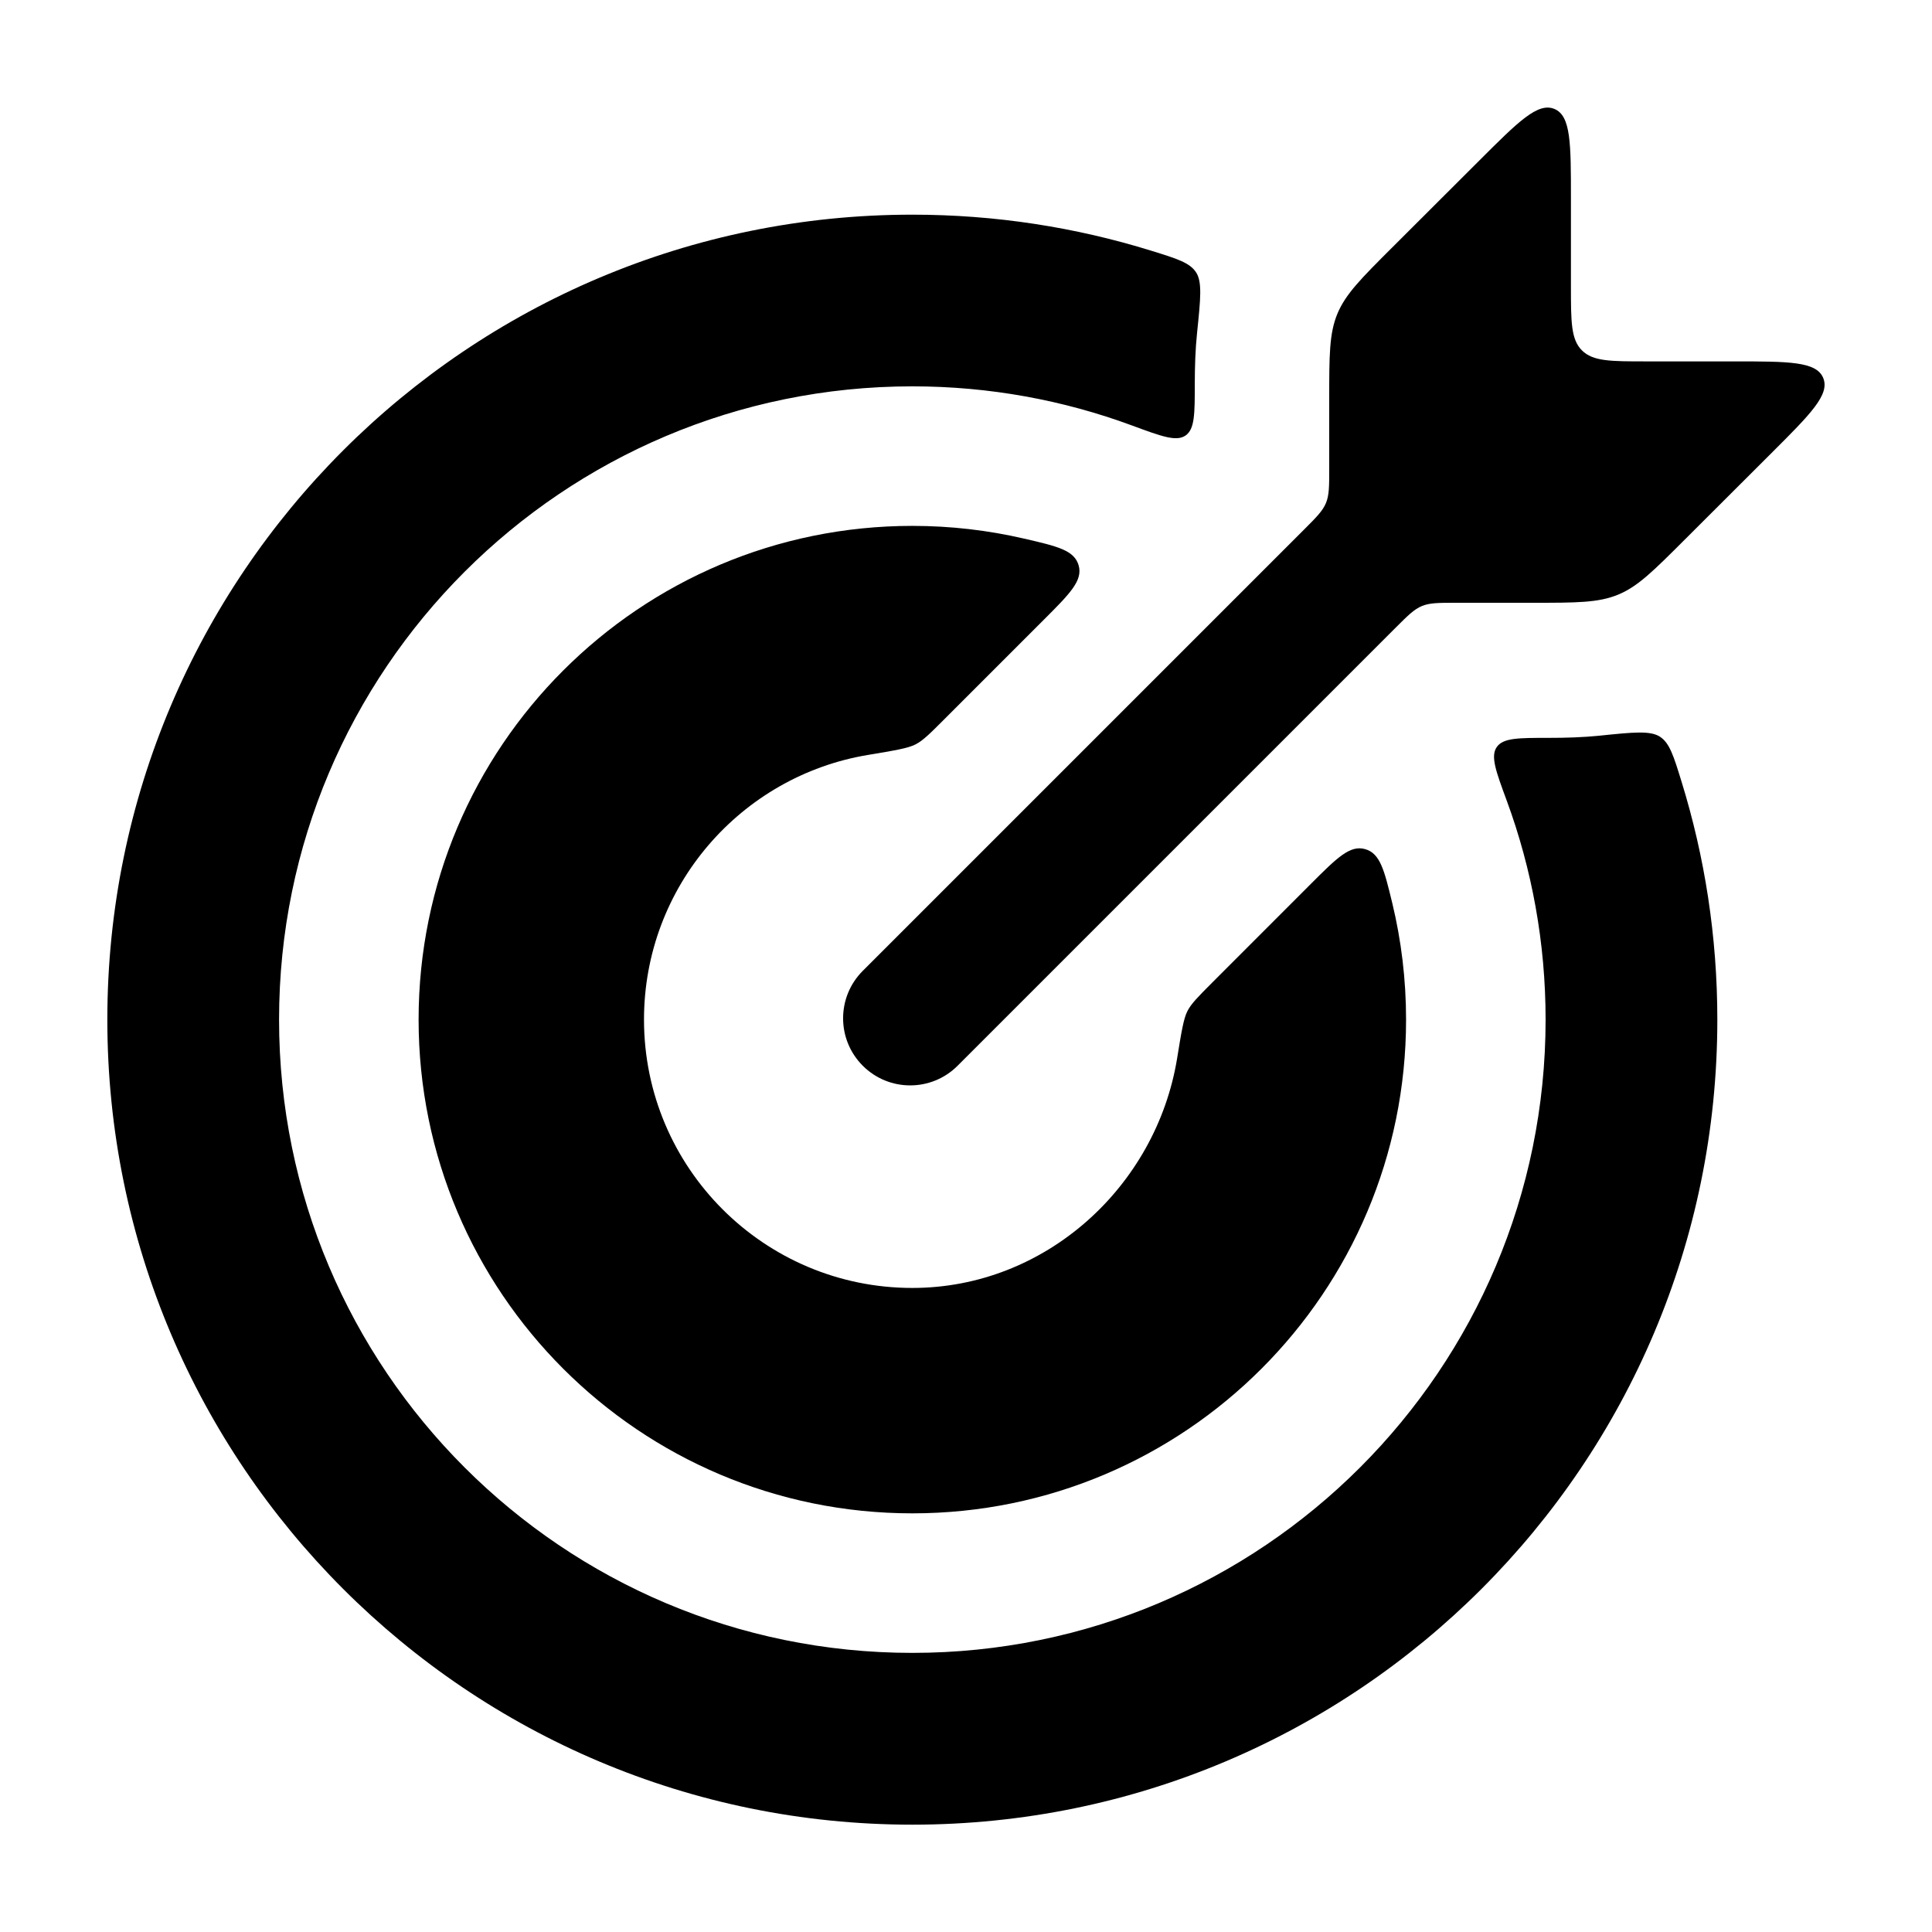 <svg width="36" height="36" viewBox="0 0 36 36" fill="none" xmlns="http://www.w3.org/2000/svg">
<path d="M24.707 9.374C24.768 9.227 24.768 9.063 24.768 8.736V7.443C24.768 6.624 24.768 6.215 24.92 5.847C25.073 5.479 25.362 5.19 25.941 4.612L27.566 2.99C28.292 2.265 28.655 1.902 28.964 2.03C29.272 2.158 29.272 2.671 29.272 3.698V5.334C29.272 5.994 29.272 6.324 29.477 6.529C29.682 6.734 30.012 6.734 30.672 6.734L32.303 6.734C33.331 6.734 33.846 6.734 33.973 7.043C34.101 7.352 33.737 7.715 33.01 8.441L31.386 10.062C30.808 10.639 30.52 10.928 30.152 11.08C29.785 11.232 29.377 11.232 28.56 11.232H27.133C26.806 11.232 26.643 11.232 26.496 11.292C26.349 11.353 26.233 11.469 26.002 11.7L17.844 19.858C17.356 20.347 16.564 20.347 16.076 19.858C15.588 19.37 15.588 18.579 16.076 18.091L24.299 9.868C24.53 9.637 24.646 9.521 24.707 9.374Z" fill="currentColor"/>
<path d="M22.091 8.115C21.92 8.234 21.644 8.132 21.092 7.928C19.817 7.457 18.439 7.199 17 7.199C10.483 7.199 5.2 12.482 5.2 18.999C5.2 25.516 10.483 30.799 17 30.799C23.517 30.799 28.8 25.516 28.8 18.999C28.8 17.565 28.544 16.191 28.076 14.919C27.872 14.367 27.771 14.091 27.89 13.92C28.009 13.749 28.292 13.749 28.856 13.749C29.175 13.749 29.493 13.74 29.807 13.708C30.438 13.643 30.754 13.611 30.933 13.729C31.111 13.847 31.185 14.084 31.331 14.558C31.766 15.962 32 17.454 32 19C32 27.284 25.284 34 17 34C8.716 34 2 27.284 2 19C2 10.716 8.716 4 17 4C18.552 4 20.048 4.236 21.456 4.673C21.93 4.82 22.168 4.894 22.286 5.073C22.404 5.252 22.371 5.568 22.306 6.199C22.273 6.513 22.264 6.83 22.263 7.148C22.263 7.713 22.263 7.996 22.091 8.115Z" fill="currentColor"/>
<path d="M25.436 15.822C25.155 15.742 24.912 15.984 24.427 16.469C23.84 17.056 23.146 17.749 22.58 18.317C22.325 18.573 22.197 18.701 22.126 18.84C22.054 18.98 22.014 19.227 21.934 19.72C21.544 22.109 19.483 23.999 17 23.999C14.239 23.999 12 21.76 12 18.999C12 16.519 13.806 14.46 16.174 14.067C16.671 13.984 16.92 13.943 17.059 13.871C17.198 13.8 17.327 13.671 17.585 13.413L19.447 11.551C19.936 11.062 20.18 10.818 20.099 10.535C20.017 10.252 19.705 10.18 19.081 10.036C18.412 9.881 17.716 9.799 17 9.799C11.919 9.799 7.8 13.918 7.8 18.999C7.8 24.08 11.919 28.199 17 28.199C22.081 28.199 26.2 24.08 26.2 18.999C26.2 18.251 26.111 17.524 25.943 16.828C25.793 16.21 25.718 15.901 25.436 15.822Z" fill="currentColor"/>
</svg>
